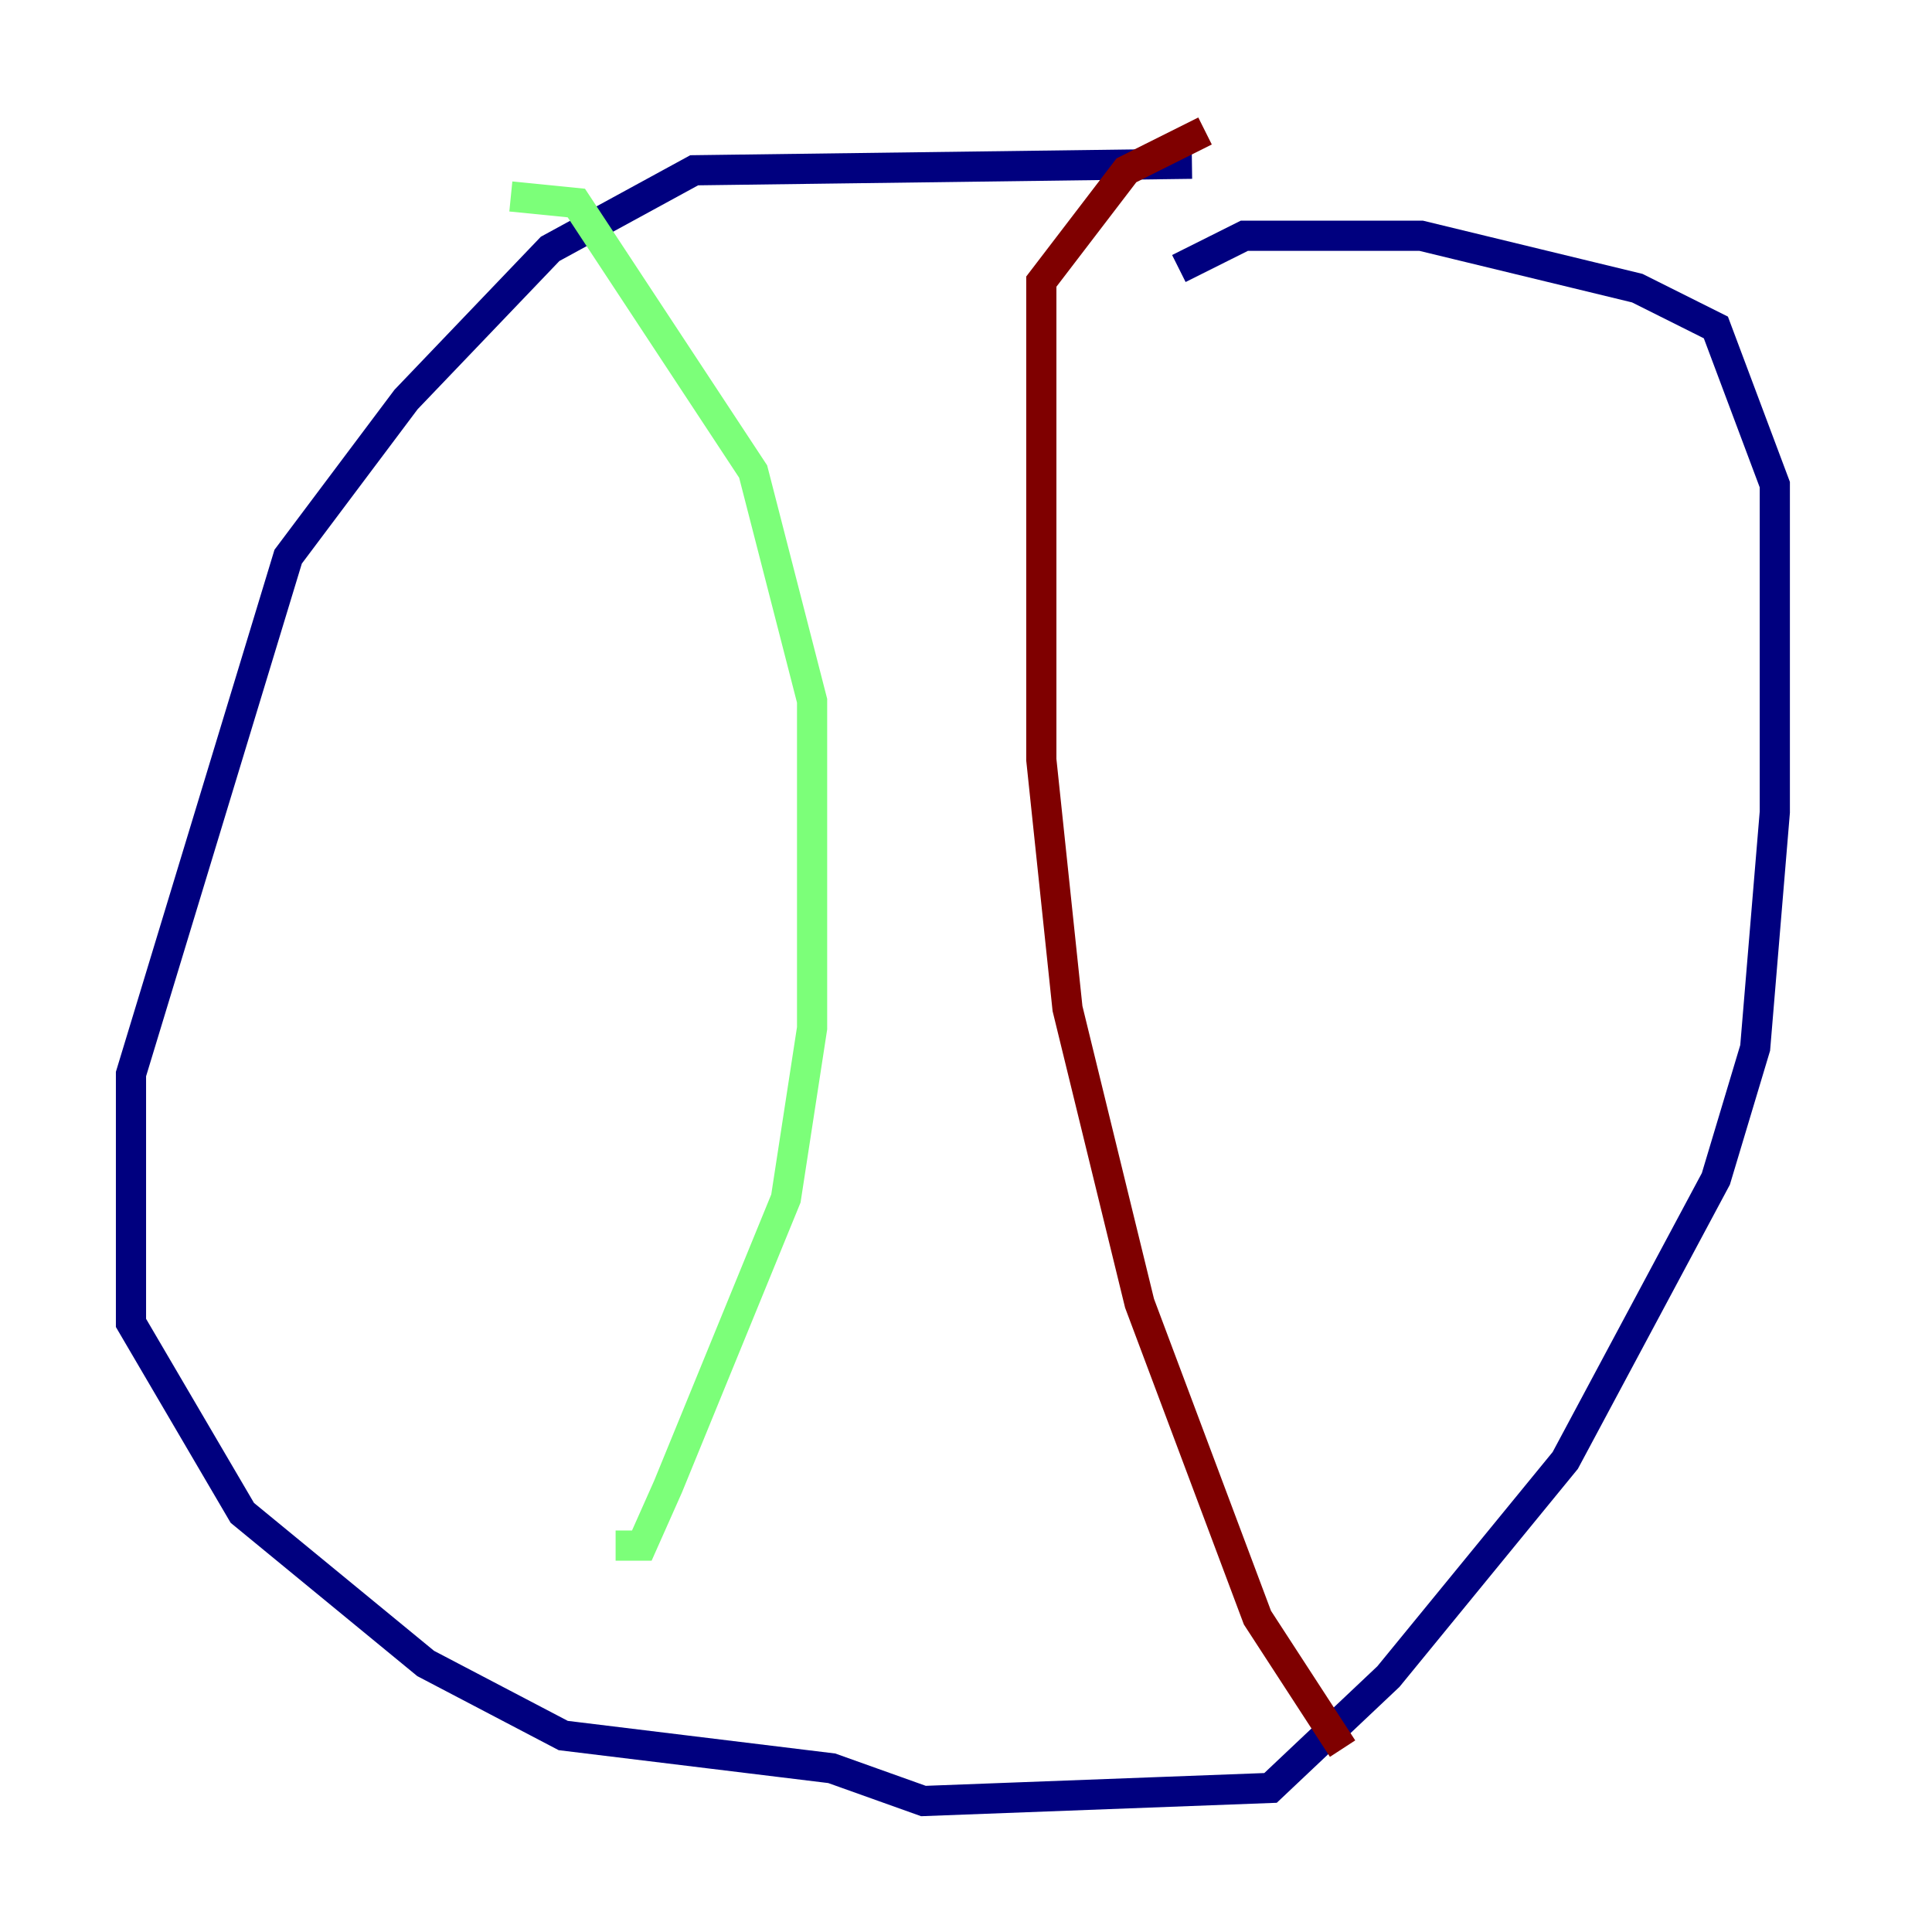 <?xml version="1.0" encoding="utf-8" ?>
<svg baseProfile="tiny" height="128" version="1.2" viewBox="0,0,128,128" width="128" xmlns="http://www.w3.org/2000/svg" xmlns:ev="http://www.w3.org/2001/xml-events" xmlns:xlink="http://www.w3.org/1999/xlink"><defs /><polyline fill="none" points="78.969,10.848 45.993,11.281 36.447,16.488 26.902,26.468 19.091,36.881 8.678,71.159 8.678,87.647 16.054,100.231 28.203,110.21 37.315,114.983 55.105,117.153 61.18,119.322 84.176,118.454 91.986,111.078 103.702,96.759 113.681,78.102 116.285,69.424 117.586,53.803 117.586,32.108 113.681,21.695 108.475,19.091 94.156,15.62 82.441,15.62 78.102,17.79" stroke="#00007f" stroke-width="2" /><polyline fill="none" points="33.844,13.017 38.183,13.451 49.898,31.241 53.803,46.427 53.803,68.122 52.068,79.403 44.258,98.495 42.522,102.4 40.786,102.4" stroke="#7cff79" stroke-width="2" /><polyline fill="none" points="88.949,115.851 83.308,107.173 75.498,86.346 70.725,66.82 68.99,50.332 68.99,18.658 74.63,11.281 79.837,8.678" stroke="#7f0000" stroke-width="2" /></svg>